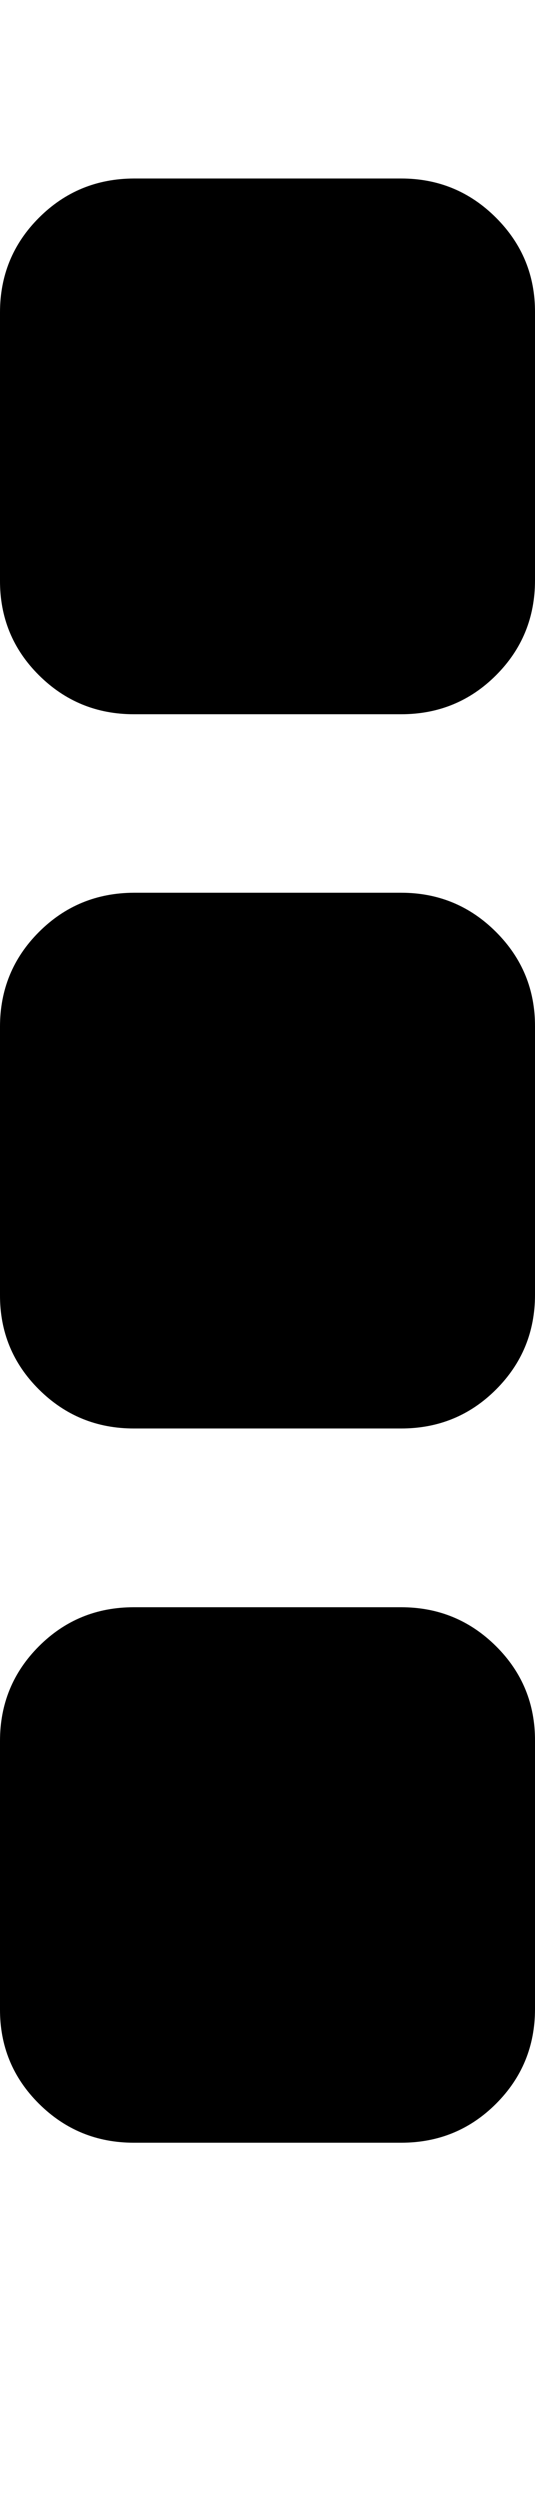 <svg width="214.3" height="1000" xmlns="http://www.w3.org/2000/svg"><path d="m214.3 696.4v107.2q0 22.3-15.6 37.9t-38 15.6h-107.1q-22.3 0-38-15.6t-15.6-37.9v-107.2q0-22.3 15.6-37.9t38-15.6h107.1q22.3 0 38 15.6t15.6 37.9z m0-285.7v107.2q0 22.3-15.6 37.9t-38 15.6h-107.1q-22.3 0-38-15.6t-15.6-37.9v-107.2q0-22.3 15.6-37.9t38-15.7h107.1q22.3 0 38 15.7t15.6 37.9z m0-285.7v107.1q0 22.4-15.6 38t-38 15.6h-107.1q-22.3 0-38-15.6t-15.6-38v-107.1q0-22.3 15.6-37.9t38-15.7h107.1q22.3 0 38 15.7t15.6 37.9z" /></svg>